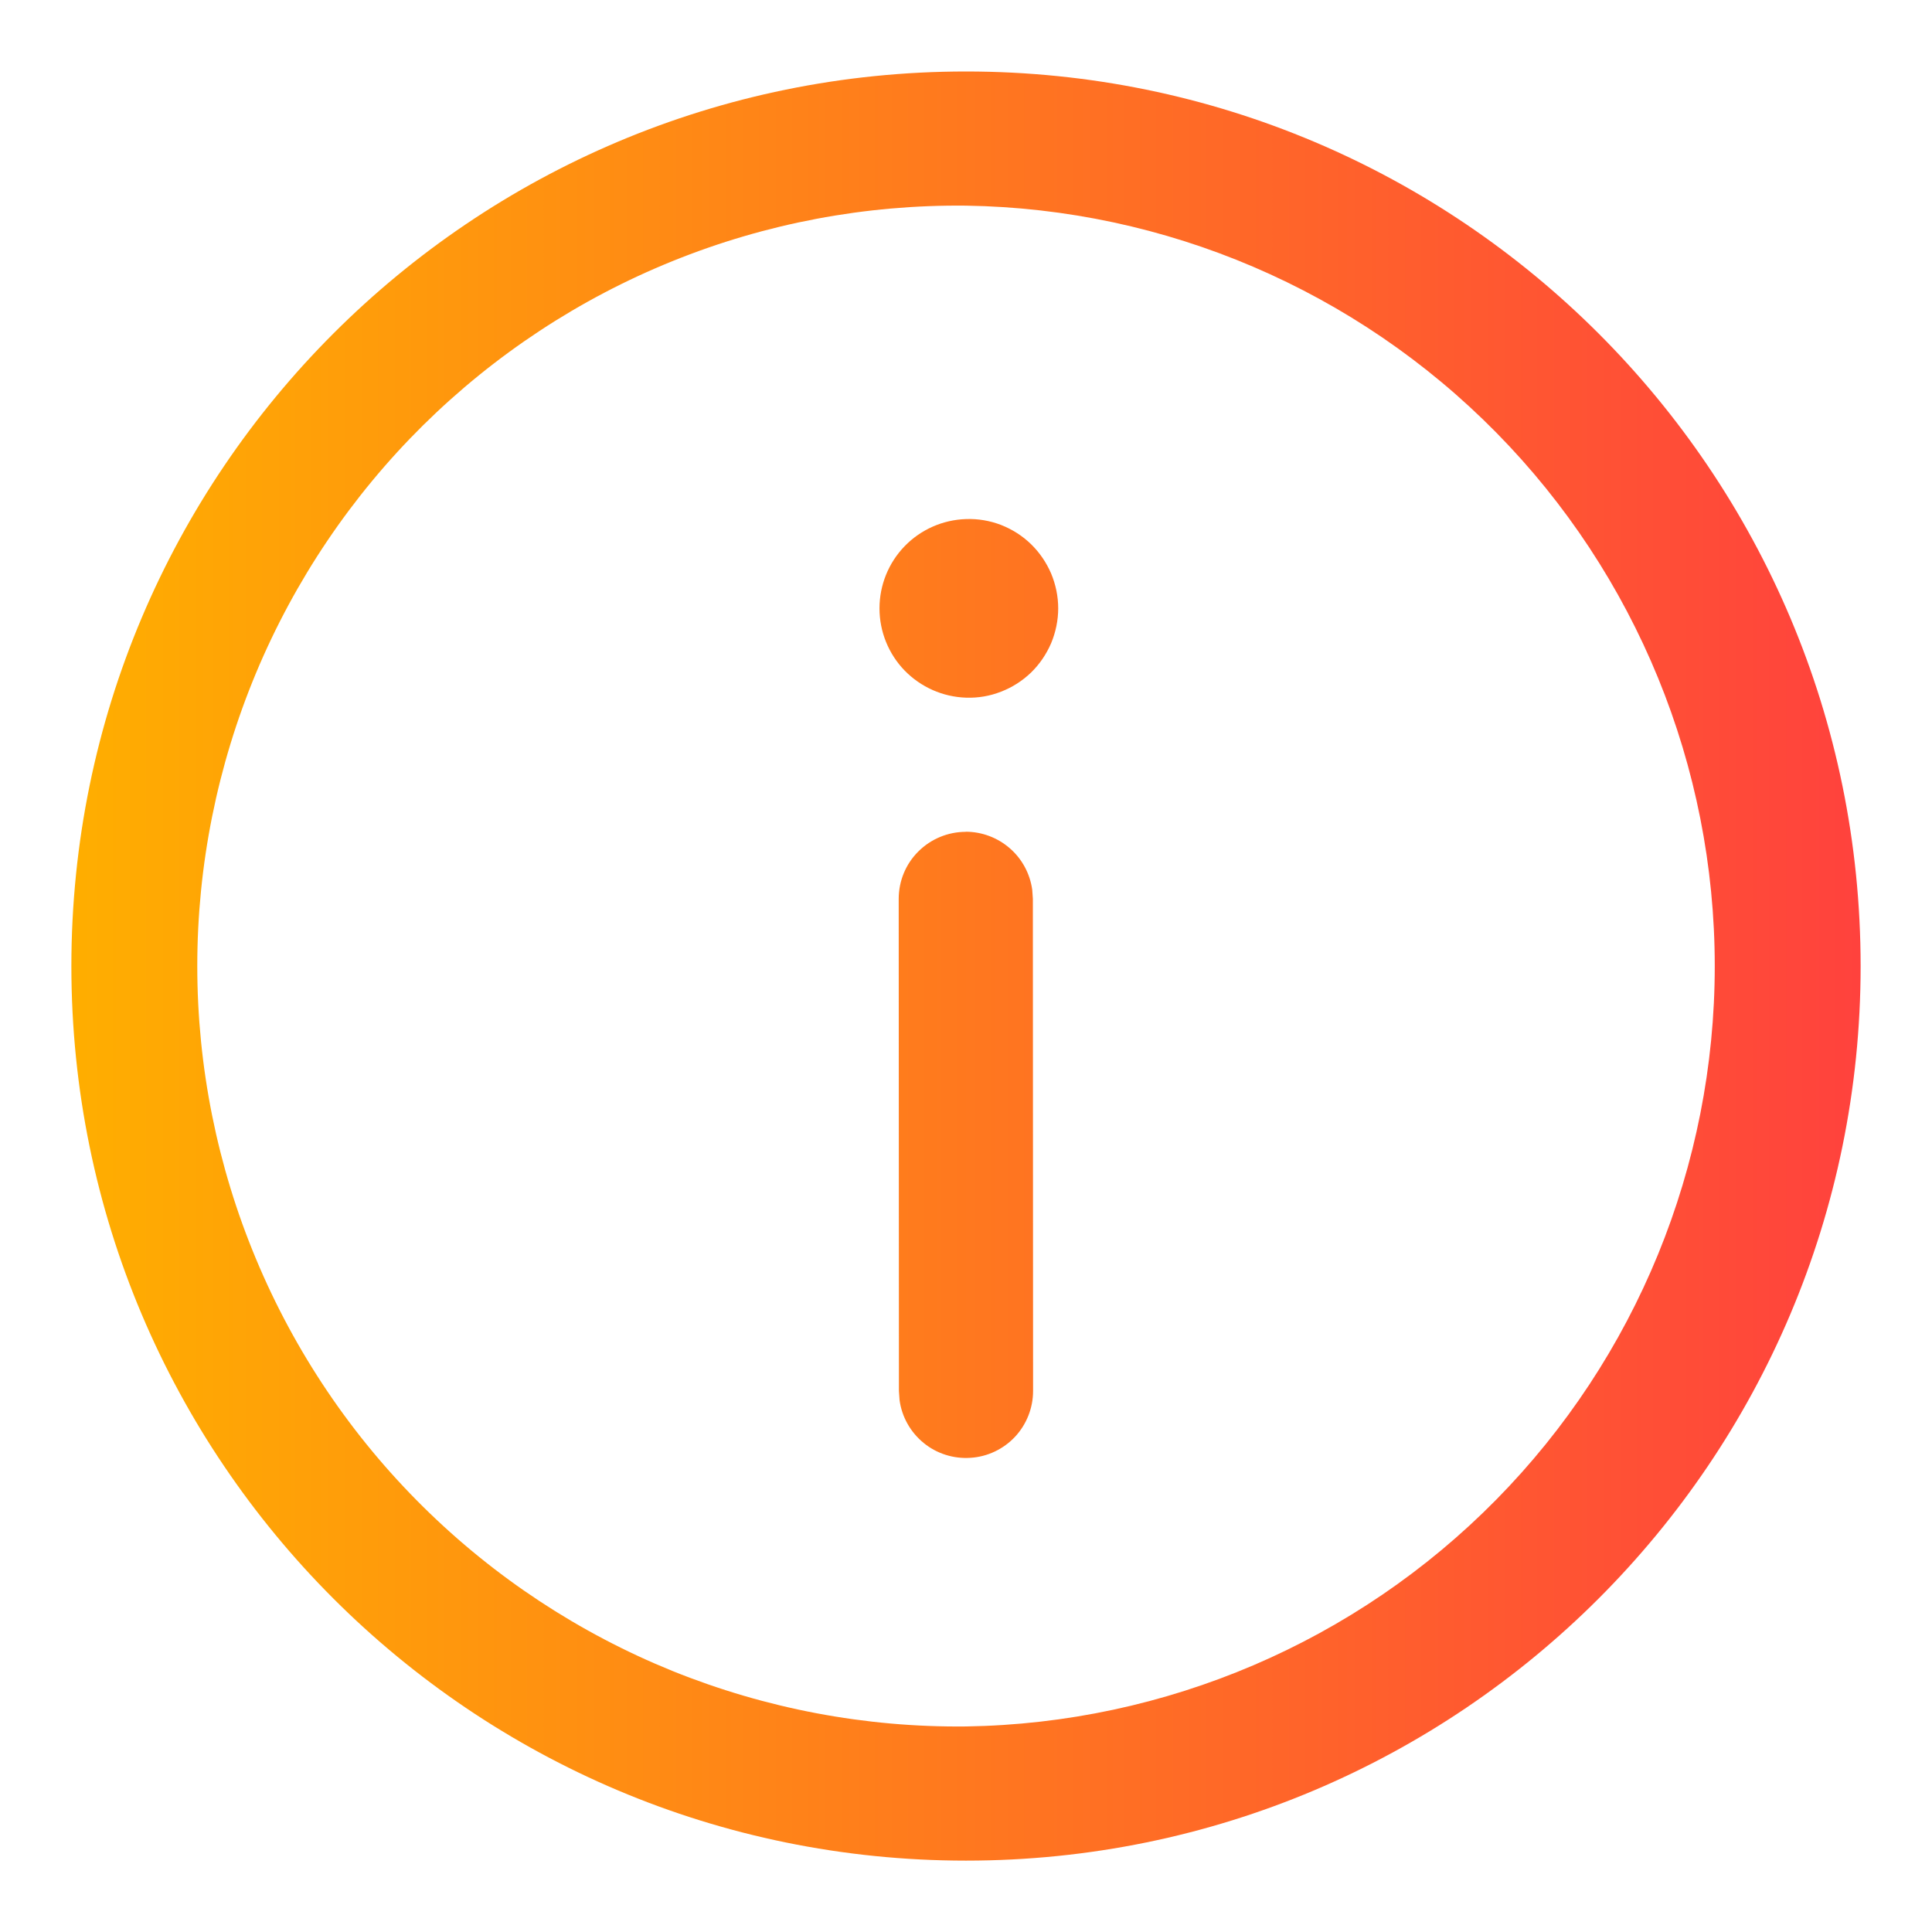 <svg width="18" height="18" viewBox="0 0 18 18" fill="none" xmlns="http://www.w3.org/2000/svg">
<path d="M9 0.666C13.603 0.666 17.335 4.397 17.335 9.001C17.335 13.603 13.603 17.335 9 17.335C4.397 17.335 0.665 13.603 0.665 9.001C0.665 4.397 4.397 0.666 9 0.666ZM9 1.916C8.063 1.906 7.134 2.081 6.265 2.433C5.397 2.784 4.607 3.305 3.941 3.963C3.275 4.622 2.746 5.407 2.385 6.271C2.024 7.136 1.838 8.064 1.838 9C1.838 9.937 2.024 10.865 2.385 11.729C2.746 12.594 3.275 13.379 3.941 14.037C4.607 14.696 5.397 15.216 6.265 15.568C7.134 15.919 8.063 16.095 9 16.085C10.86 16.056 12.634 15.298 13.94 13.972C15.245 12.647 15.976 10.861 15.976 9.001C15.976 7.141 15.245 5.355 13.94 4.03C12.634 2.704 10.86 1.944 9 1.916ZM8.997 7.749C9.148 7.749 9.294 7.804 9.408 7.903C9.522 8.002 9.596 8.139 9.617 8.289L9.623 8.374L9.625 12.959C9.625 13.117 9.565 13.27 9.457 13.386C9.349 13.501 9.201 13.572 9.043 13.582C8.885 13.593 8.728 13.544 8.606 13.444C8.483 13.344 8.402 13.201 8.381 13.044L8.375 12.96L8.373 8.375C8.373 8.209 8.438 8.05 8.556 7.933C8.673 7.816 8.832 7.75 8.998 7.75L8.997 7.749ZM9 4.836C9.112 4.832 9.223 4.851 9.327 4.891C9.431 4.932 9.526 4.992 9.606 5.07C9.686 5.148 9.749 5.241 9.793 5.343C9.836 5.446 9.859 5.556 9.859 5.668C9.859 5.779 9.836 5.89 9.793 5.993C9.749 6.095 9.686 6.188 9.606 6.266C9.526 6.343 9.431 6.404 9.327 6.444C9.223 6.485 9.112 6.504 9 6.5C8.784 6.493 8.579 6.402 8.428 6.247C8.278 6.092 8.194 5.884 8.194 5.668C8.194 5.452 8.278 5.244 8.428 5.089C8.579 4.933 8.784 4.843 9 4.836Z" fill="url(#paint0_linear_1800_5418)"/>
<defs>
<linearGradient id="paint0_linear_1800_5418" x1="17.335" y1="9" x2="0.665" y2="9" gradientUnits="userSpaceOnUse">
<stop stop-color="#FF423D"/>
<stop offset="1" stop-color="#FFAE00"/>
</linearGradient>
</defs>
</svg>
